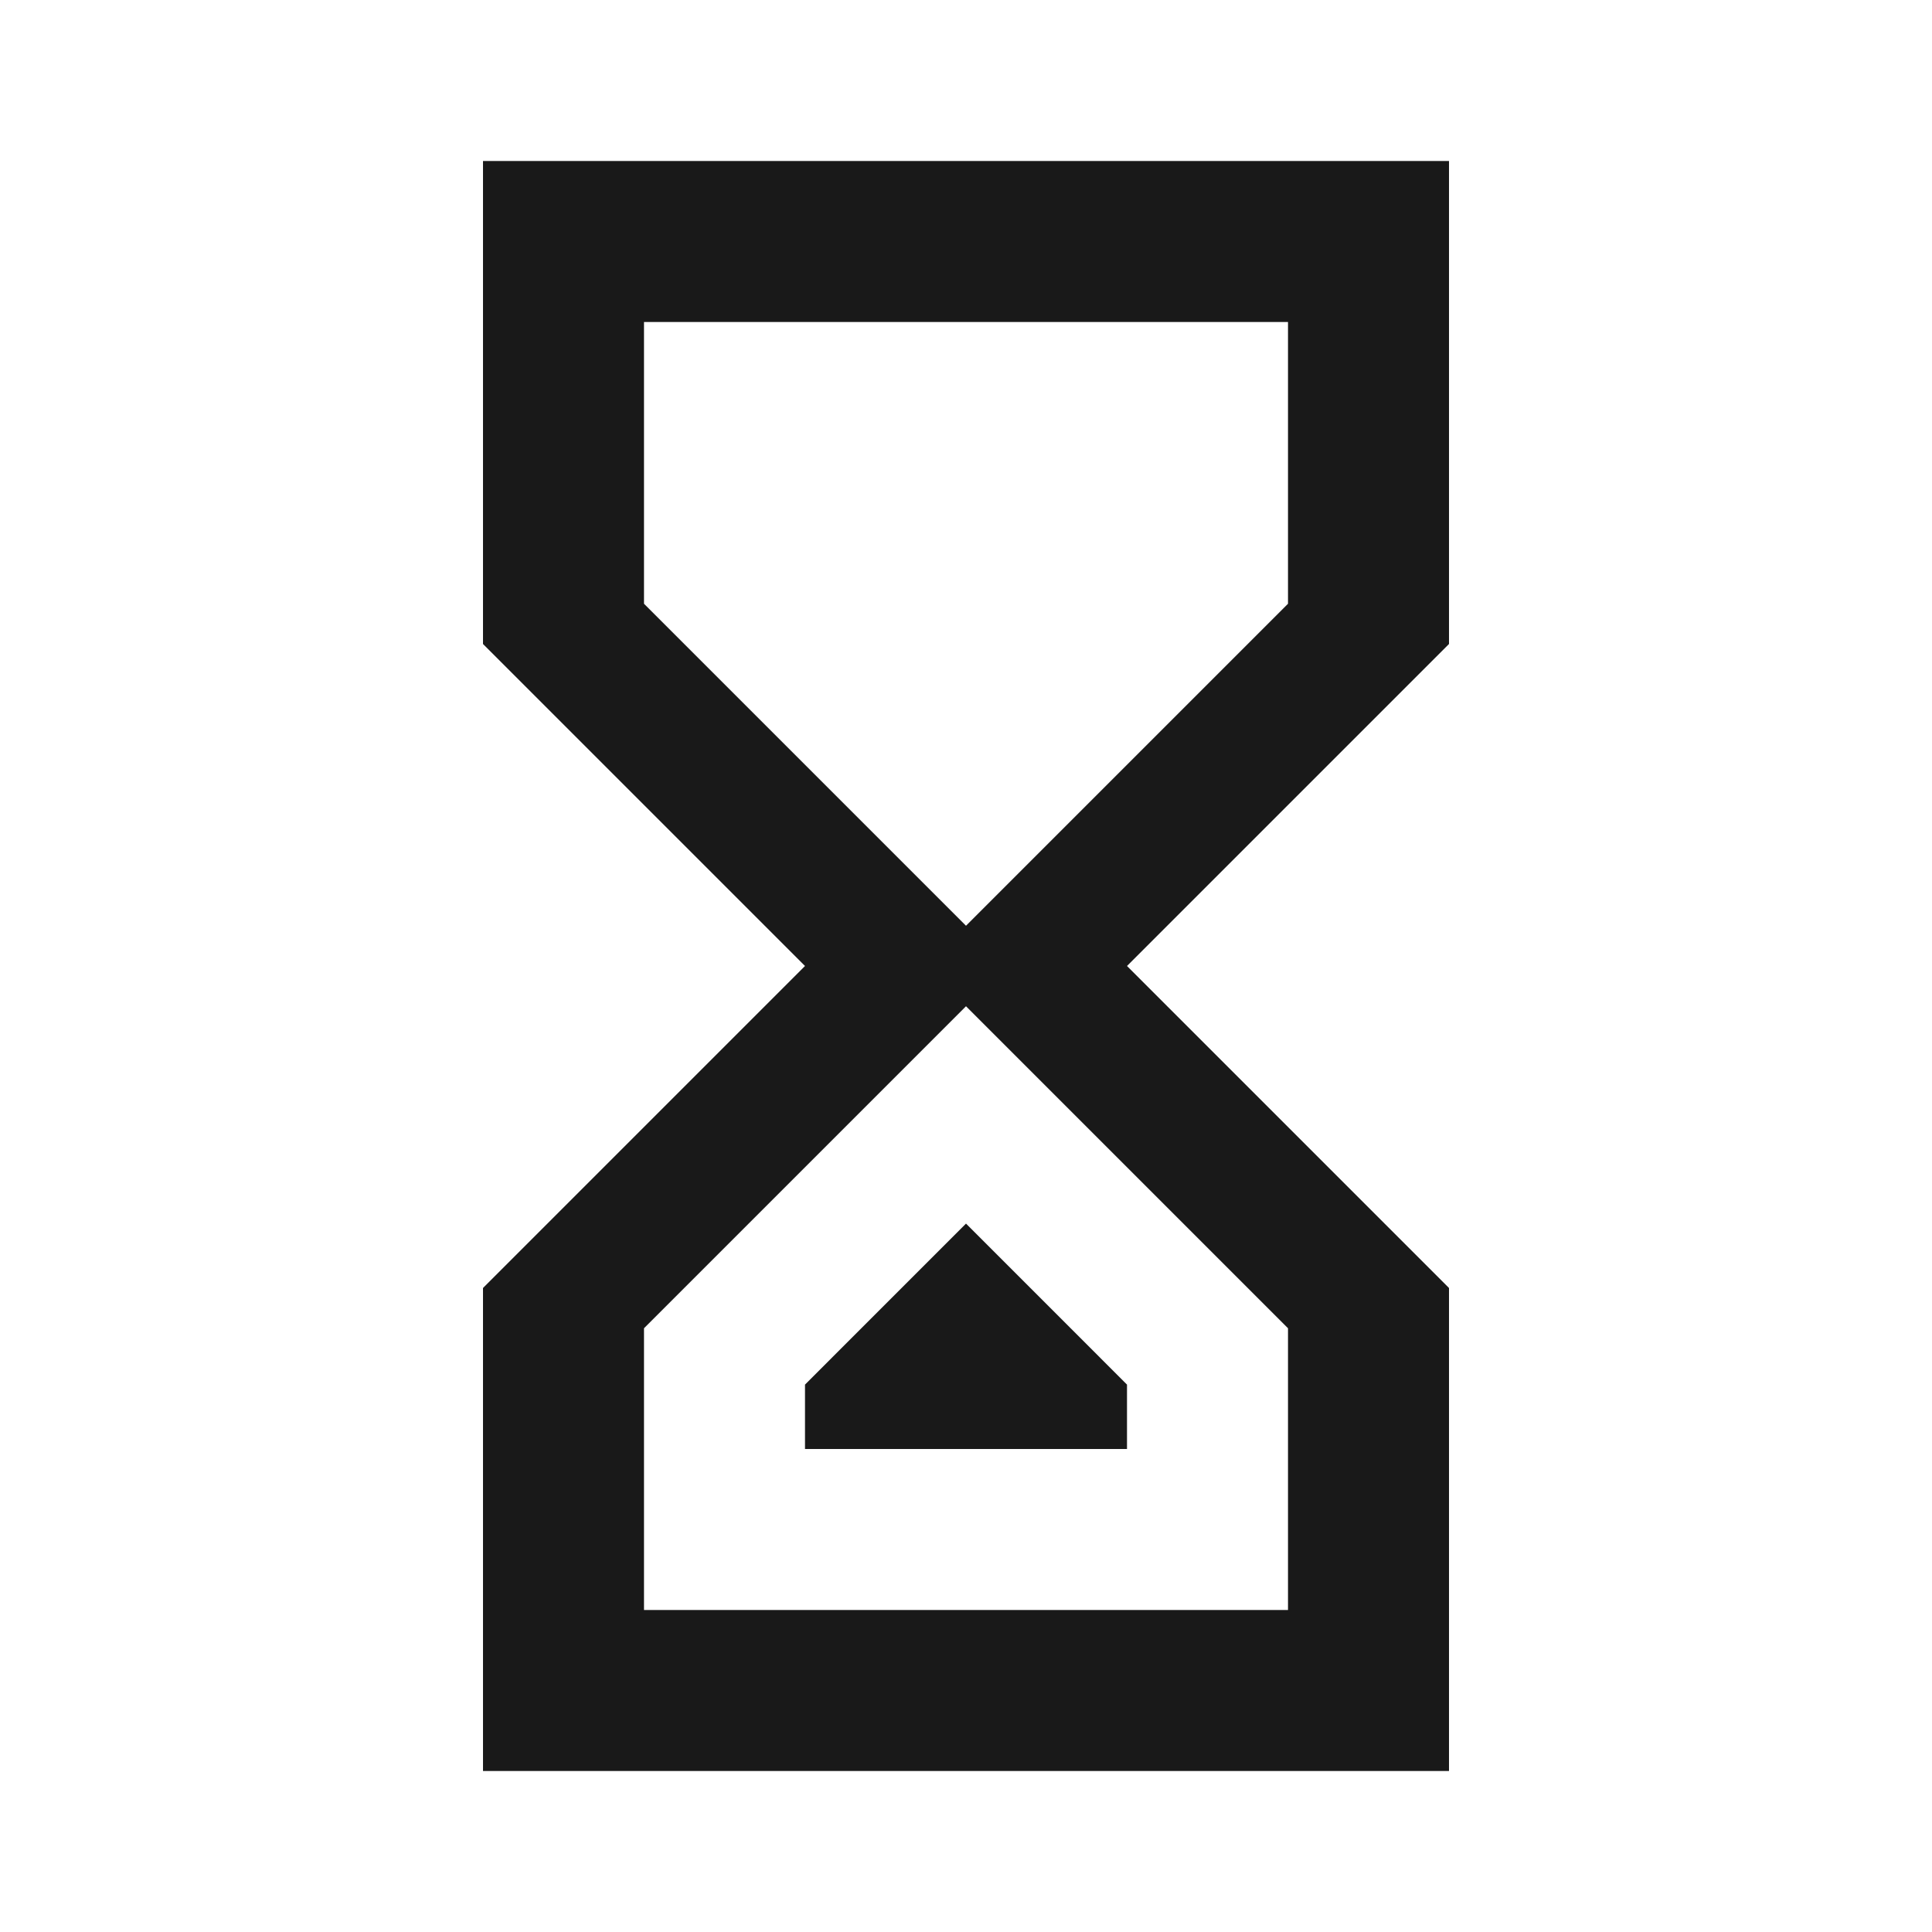 <svg width="24" height="24" viewBox="0 0 24 24" fill="none" xmlns="http://www.w3.org/2000/svg">
<path d="M18 22H6V16L10 12L6 8V2H18V8L14 12L18 16M8 7.5L12 11.5L16 7.5V4H8M12 12.5L8 16.5V20H16V16.5M14 18H10V17.2L12 15.2L14 17.2V18Z" fill="black" fill-opacity="0.9"/>
</svg>
